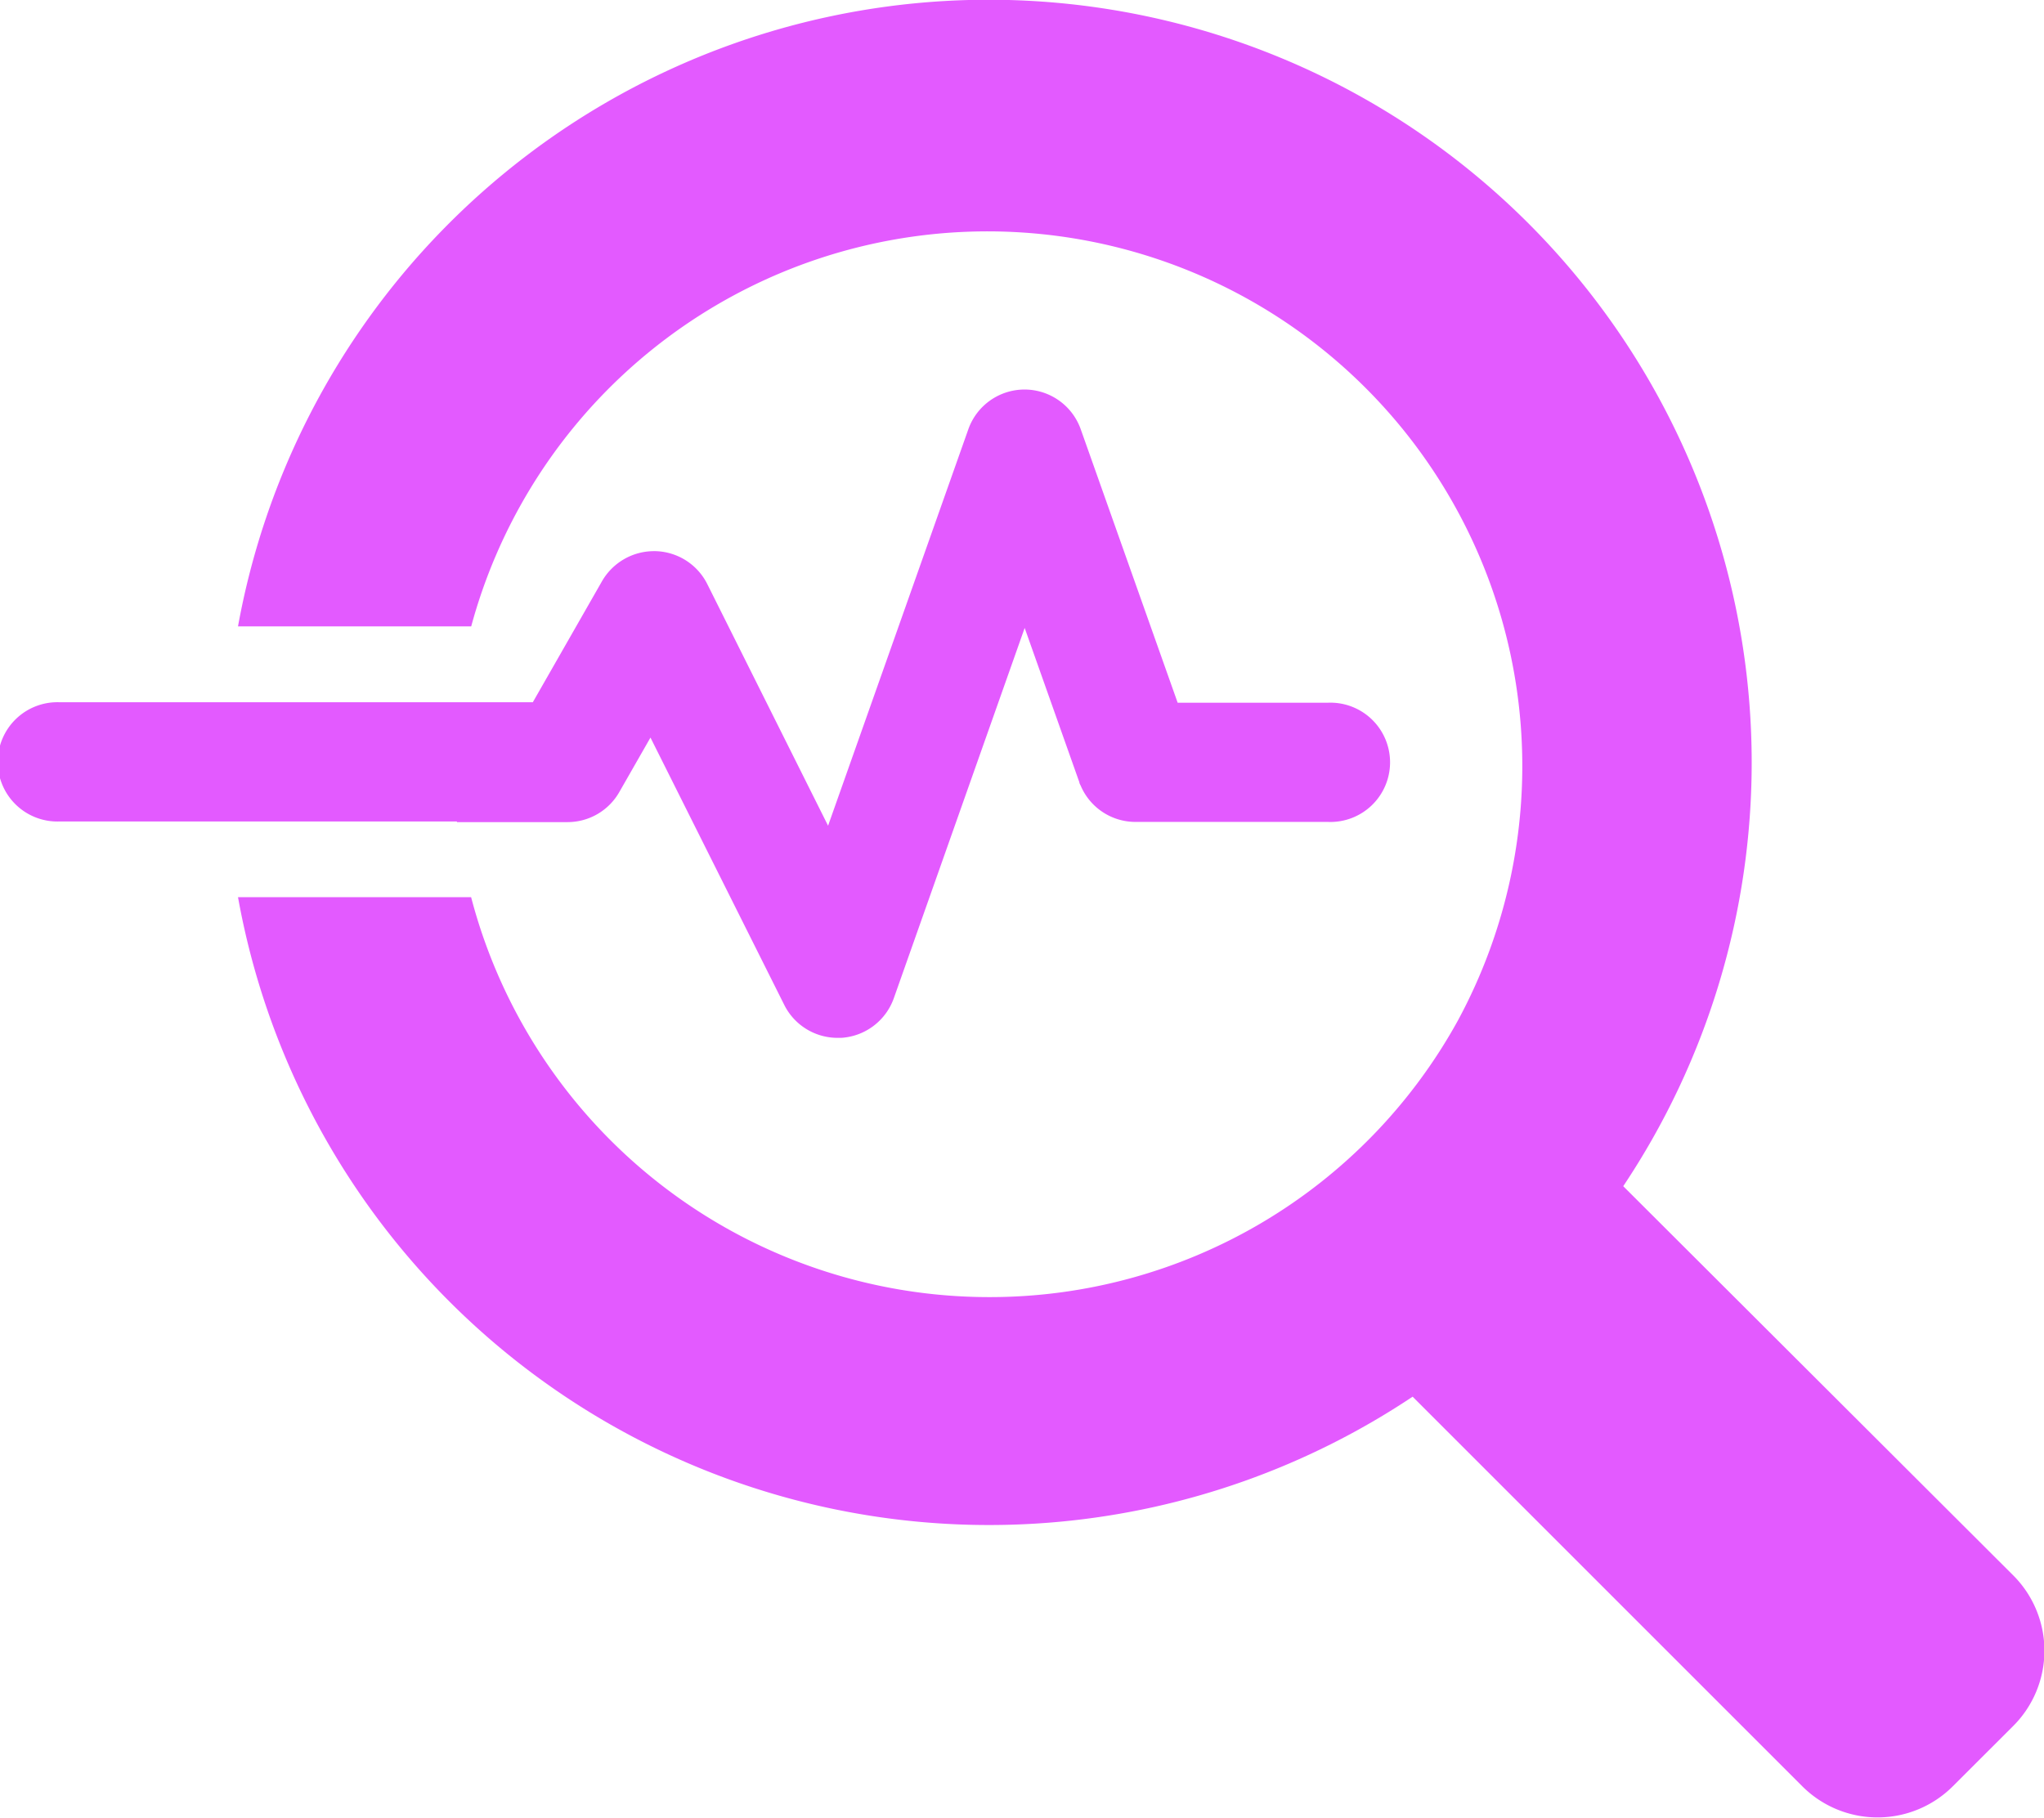 <svg xmlns="http://www.w3.org/2000/svg" width="22.166" height="19.718" viewBox="0 0 22.166 19.718"><path d="M388.516,429.377a8.274,8.274,0,1,0-15.022-6.072h2.529a5.8,5.8,0,1,1,10.7,4.275,5.794,5.794,0,0,1-5.085,3,5.808,5.808,0,0,1-5.616-4.338h-2.528a8.275,8.275,0,0,0,12.738,5.418l4.225,4.225a1.155,1.155,0,0,0,1.634,0l.654-.653a1.155,1.155,0,0,0,0-1.634Z" transform="translate(-370.913 -416.511)" fill="#e35aff"/><path d="M371,433.4h1.2a.646.646,0,0,0,.561-.326l.338-.591,1.451,2.9a.646.646,0,0,0,.578.357h.04a.648.648,0,0,0,.57-.43l1.419-4.016.593,1.674c0,.013.01.026.015.038a.646.646,0,0,0,.594.392h2.088a.647.647,0,1,0,0-1.293h-1.631l-1.051-2.966a.647.647,0,0,0-.61-.431h0a.647.647,0,0,0-.609.431l-1.521,4.3-1.31-2.621a.647.647,0,0,0-.561-.357h-.015a.651.651,0,0,0-.565.325l-.751,1.314h-5.13a.647.647,0,1,0,0,1.293H371Z" transform="translate(-366.045 -424.483)" fill="#e35aff"/></svg>